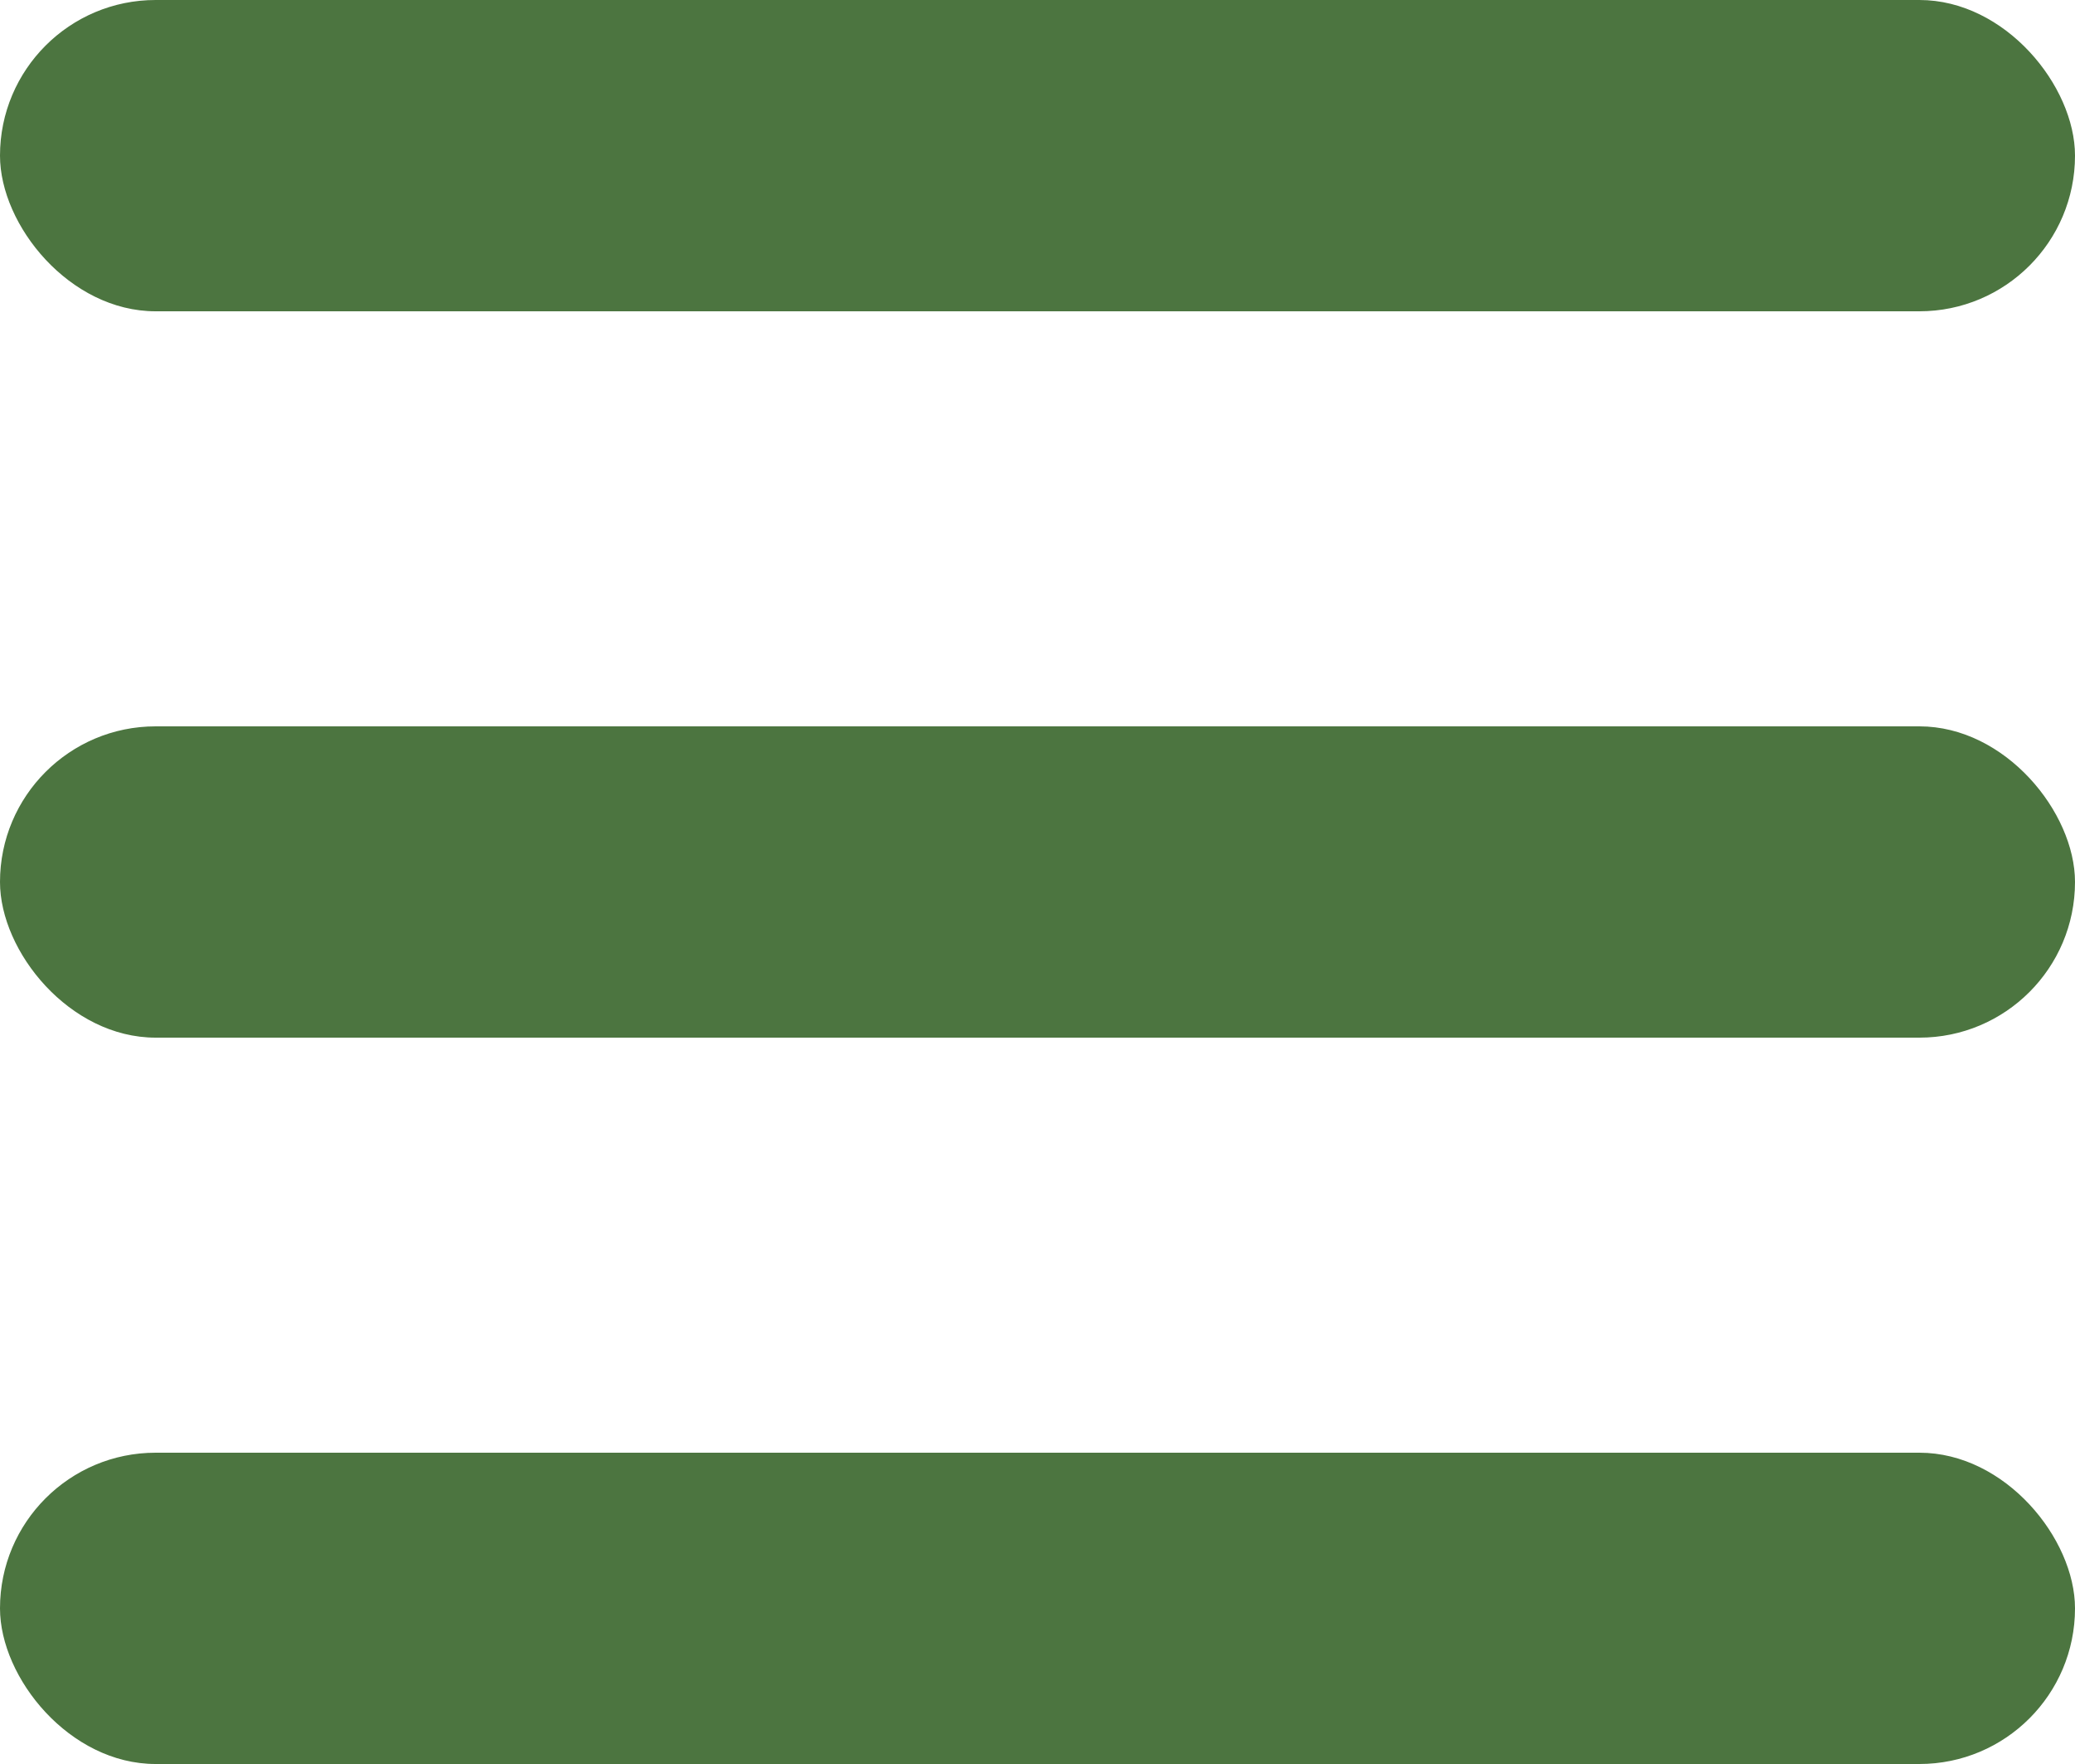 <svg xmlns="http://www.w3.org/2000/svg" width="20" height="17" viewBox="0 0 20 17">
    <g fill="#4C7540" fill-rule="evenodd">
        <rect width="20" height="3" rx="1.5"/>
        <rect width="20" height="3" y="7" rx="1.5"/>
        <rect width="20" height="3" y="14" rx="1.5"/>
    </g>
</svg>
